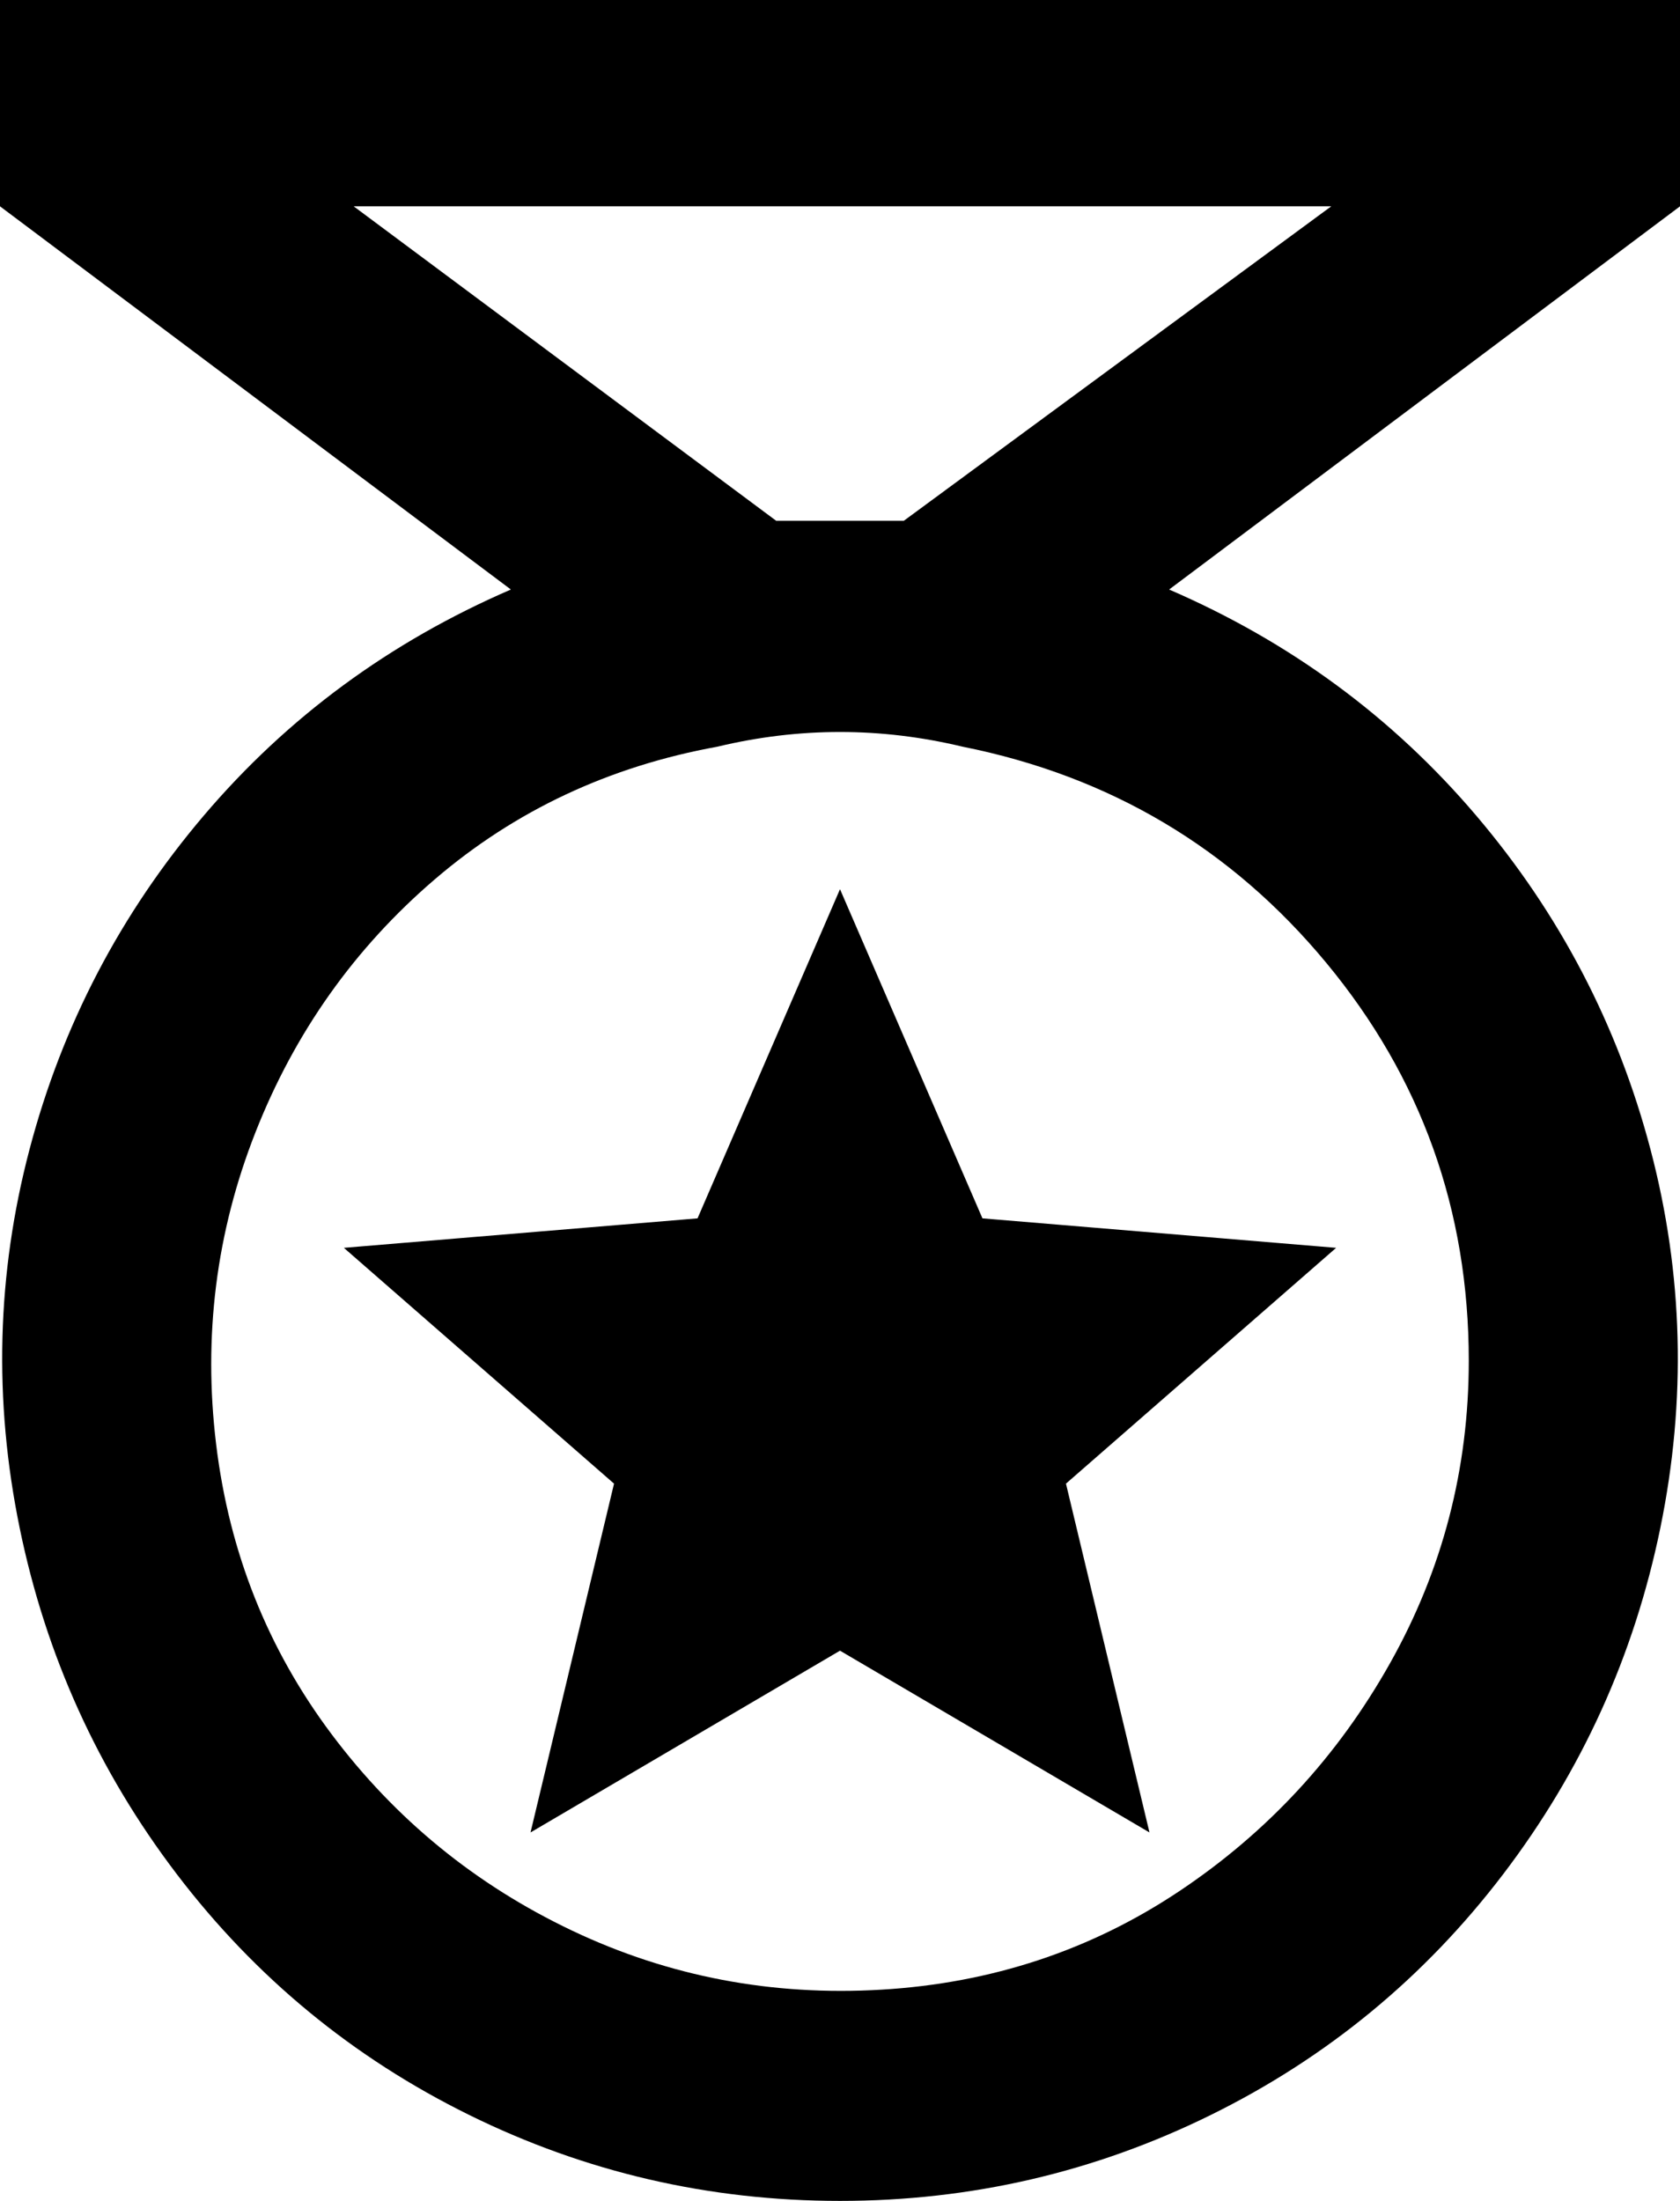 <svg xmlns="http://www.w3.org/2000/svg" viewBox="85 -43 342 448">
      <g transform="scale(1 -1) translate(0 -362)">
        <path d="M319 32 256 69 193 32 210 103 155 151 227 157 256 224 285 157 357 151 302 103ZM427 405H85V363L189 285Q152 269 126.5 239.0Q101 209 91.0 171.0Q81 133 89.0 94.0Q97 55 121.0 23.5Q145 -8 180.5 -25.5Q216 -43 256.0 -43.0Q296 -43 331.5 -25.5Q367 -8 391.0 23.5Q415 55 423.0 94.0Q431 133 421.0 171.0Q411 209 385.5 239.0Q360 269 323 285L427 363ZM384 128Q384 95 368.0 66.5Q352 38 325.0 20.0Q298 2 264.5 0.0Q231 -2 201.5 12.0Q172 26 152.5 52.0Q133 78 129.0 111.0Q125 144 137.0 174.5Q149 205 173.5 226.0Q198 247 231 253Q256 259 281 253Q326 244 355.0 209.0Q384 174 384 128ZM269 299H243L157 363H356Z" />
      </g>
    </svg>
